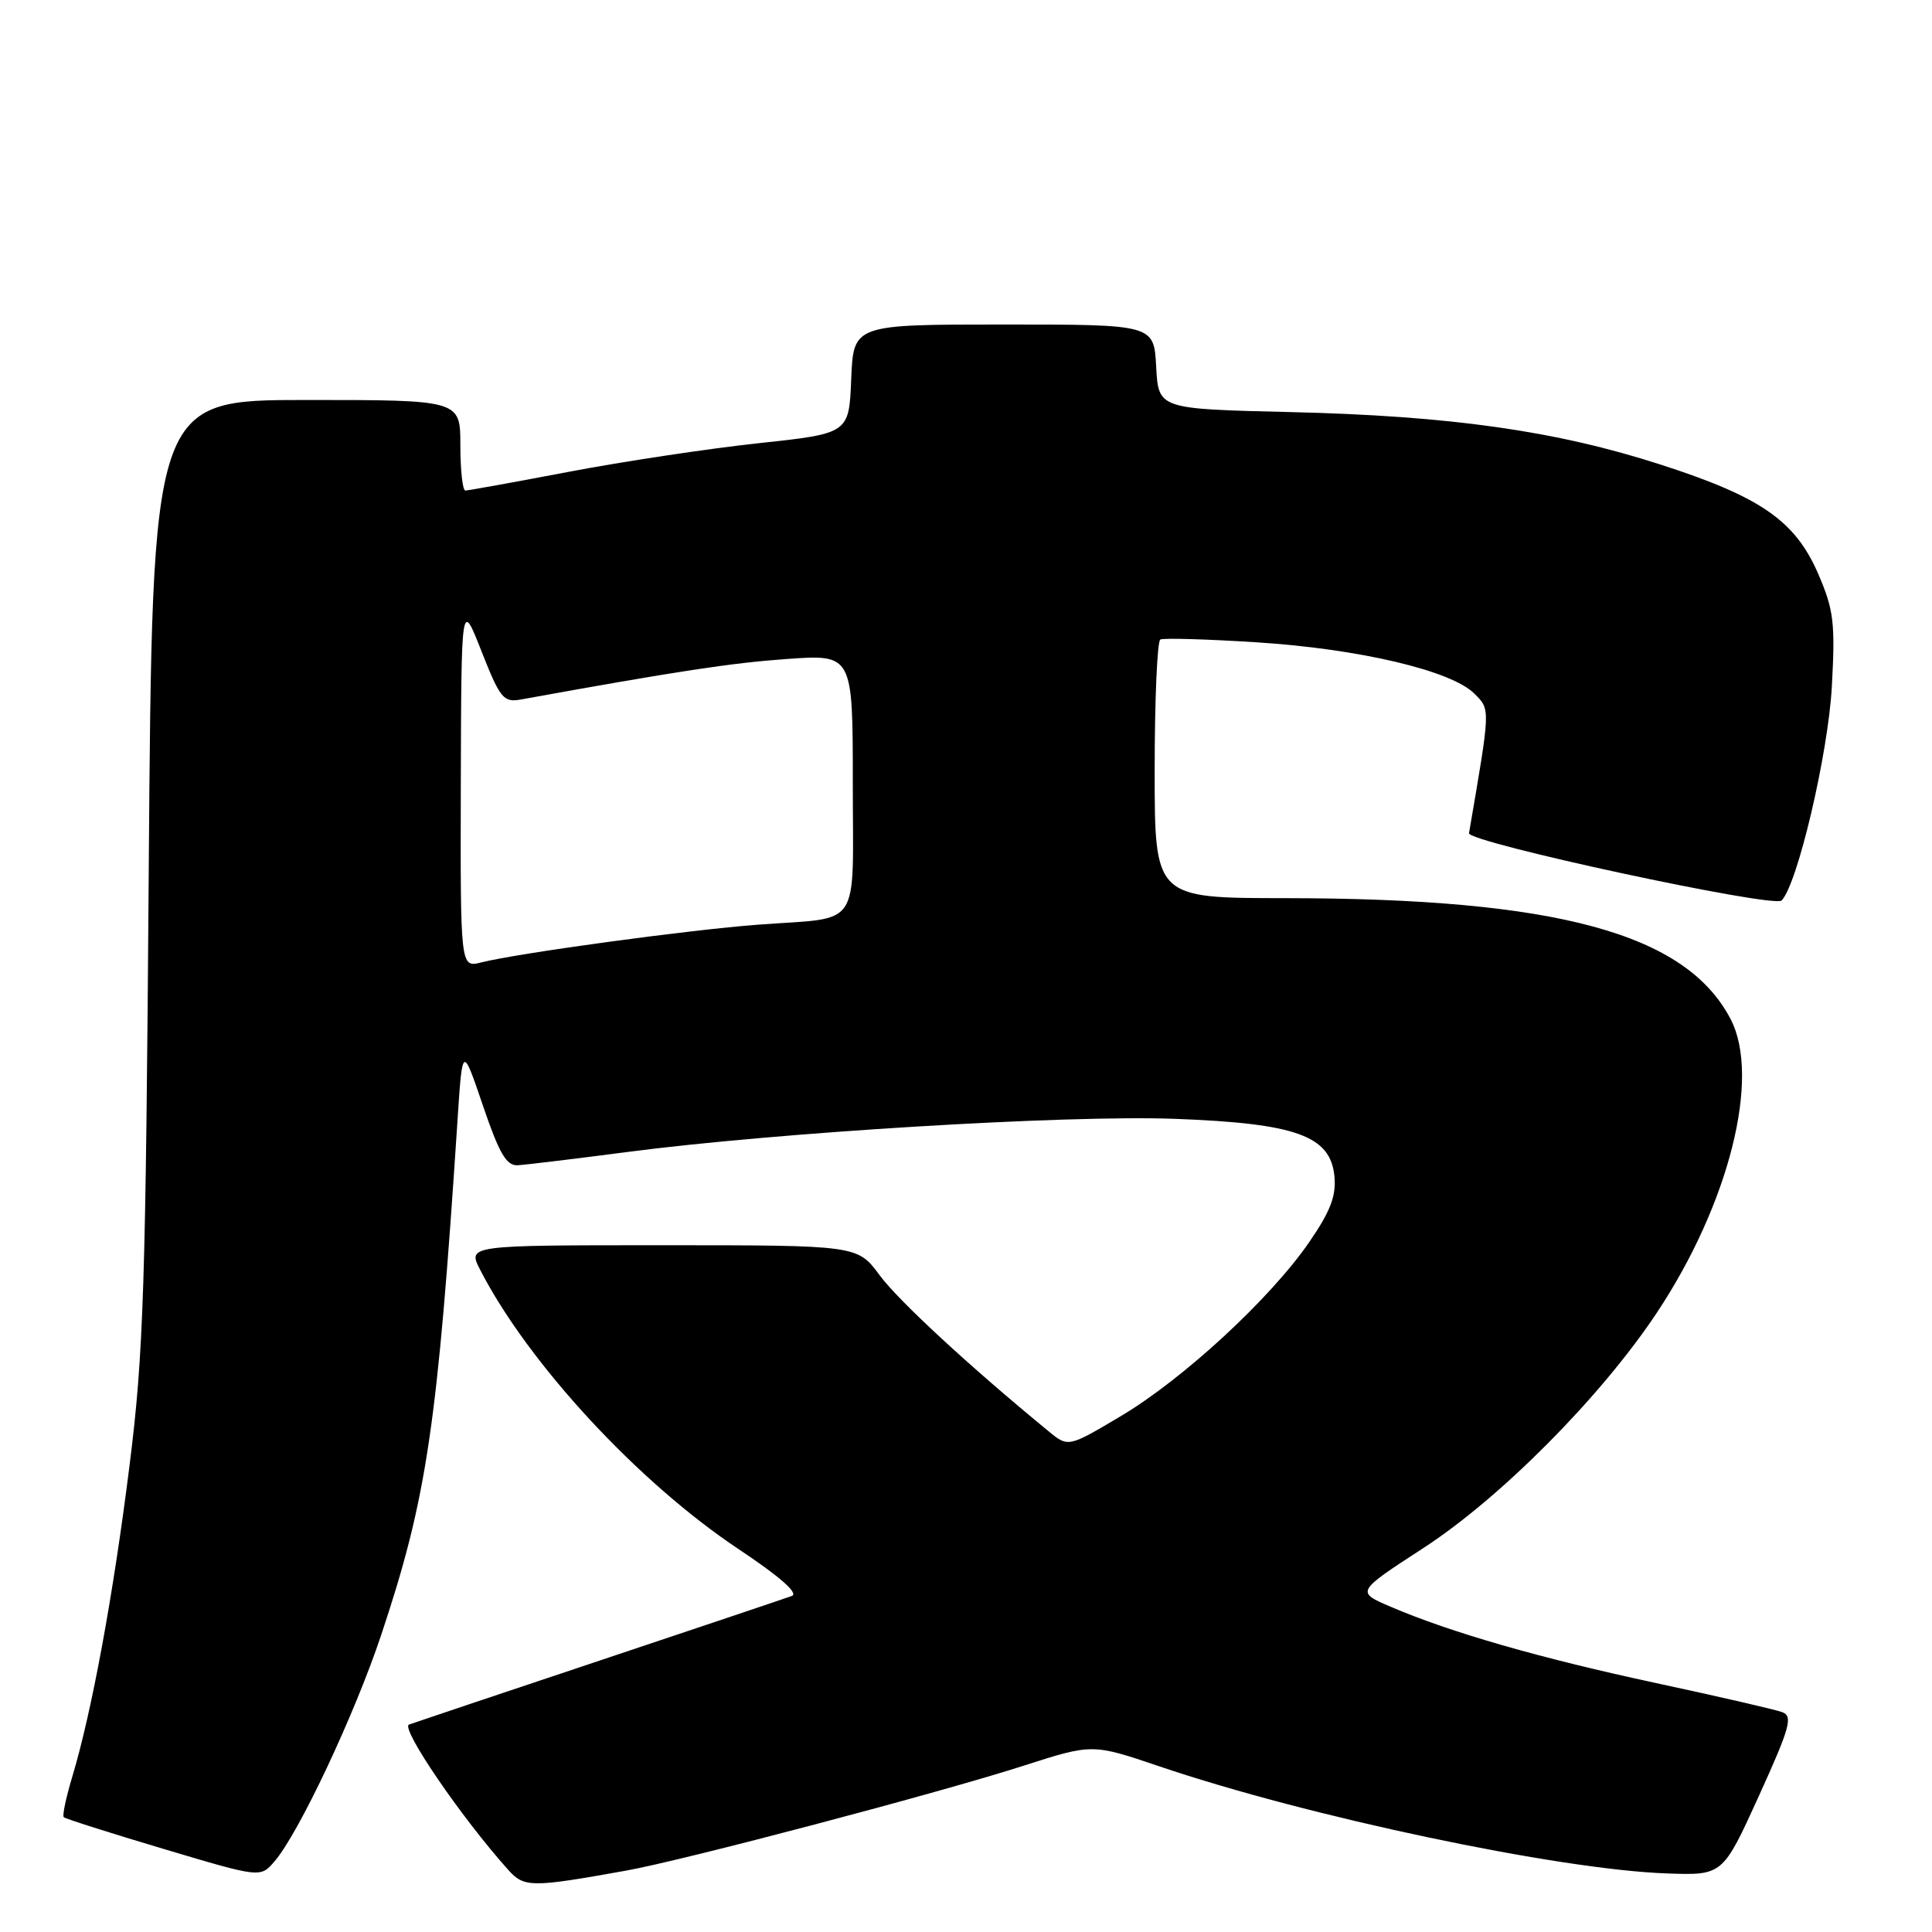 <?xml version="1.0" encoding="UTF-8" standalone="no"?>
<!DOCTYPE svg PUBLIC "-//W3C//DTD SVG 1.1//EN" "http://www.w3.org/Graphics/SVG/1.1/DTD/svg11.dtd" >
<svg xmlns="http://www.w3.org/2000/svg" xmlns:xlink="http://www.w3.org/1999/xlink" version="1.1" viewBox="0 0 256 256">
 <g >
 <path fill="currentColor"
d=" M 83.00 247.86 C 90.62 246.49 124.57 237.53 135.62 233.97 C 144.74 231.04 144.74 231.04 153.62 234.05 C 173.34 240.74 206.52 247.74 220.88 248.24 C 228.27 248.50 228.27 248.50 233.05 238.00 C 237.19 228.88 237.60 227.42 236.16 226.87 C 235.25 226.53 227.75 224.80 219.50 223.03 C 204.01 219.70 192.25 216.32 184.26 212.90 C 179.67 210.93 179.67 210.93 188.58 205.14 C 198.83 198.49 212.12 185.10 219.51 173.99 C 229.12 159.54 233.34 142.74 229.31 135.03 C 223.38 123.66 206.28 119.03 170.25 119.01 C 153.00 119.00 153.00 119.00 153.00 102.06 C 153.00 92.74 153.34 84.95 153.75 84.74 C 154.16 84.52 159.90 84.69 166.50 85.11 C 180.06 85.97 192.30 88.85 195.35 91.90 C 197.51 94.06 197.52 93.68 194.65 110.40 C 194.45 111.62 235.04 120.36 236.07 119.32 C 238.18 117.18 242.24 99.87 242.73 90.97 C 243.19 82.55 242.98 80.82 240.95 76.10 C 237.90 69.03 233.37 65.86 220.10 61.58 C 206.19 57.08 192.19 55.10 170.89 54.60 C 153.50 54.19 153.50 54.19 153.20 48.60 C 152.90 43.00 152.90 43.00 132.99 43.00 C 113.09 43.00 113.09 43.00 112.79 50.22 C 112.50 57.44 112.50 57.44 100.50 58.73 C 93.90 59.44 82.61 61.14 75.41 62.51 C 68.21 63.88 62.02 65.00 61.66 65.00 C 61.30 65.00 61.00 62.30 61.00 59.00 C 61.00 53.00 61.00 53.00 40.58 53.00 C 20.17 53.00 20.17 53.00 19.71 115.25 C 19.31 170.61 19.03 179.34 17.17 194.13 C 15.02 211.33 12.16 226.86 9.57 235.45 C 8.75 238.18 8.24 240.58 8.45 240.79 C 8.66 240.99 14.61 242.89 21.67 244.99 C 34.50 248.82 34.50 248.82 36.36 246.66 C 39.58 242.94 46.98 227.22 50.51 216.64 C 56.57 198.46 57.96 189.06 60.62 148.50 C 61.27 138.50 61.27 138.50 63.99 146.50 C 66.15 152.85 67.10 154.48 68.60 154.40 C 69.65 154.34 76.12 153.56 83.00 152.66 C 102.94 150.05 141.25 147.72 155.65 148.25 C 171.76 148.85 176.31 150.49 176.82 155.88 C 177.07 158.47 176.28 160.52 173.47 164.60 C 168.33 172.07 156.77 182.74 148.52 187.64 C 141.54 191.79 141.54 191.79 138.93 189.64 C 128.45 181.04 119.05 172.35 116.56 168.98 C 113.62 165.00 113.62 165.00 87.78 165.00 C 61.95 165.00 61.95 165.00 63.62 168.25 C 70.01 180.69 84.60 196.45 97.93 205.31 C 103.32 208.90 105.85 211.12 104.93 211.47 C 104.14 211.76 92.70 215.61 79.50 220.02 C 66.30 224.43 54.91 228.25 54.20 228.51 C 53.01 228.94 61.12 240.83 67.32 247.74 C 69.46 250.13 70.35 250.13 83.00 247.86 Z  M 61.06 103.86 C 61.13 79.50 61.13 79.50 63.81 86.32 C 66.26 92.54 66.72 93.10 69.00 92.69 C 89.93 88.90 96.87 87.85 104.25 87.32 C 113.00 86.70 113.00 86.70 113.00 103.78 C 113.00 123.49 114.34 121.48 100.50 122.52 C 91.27 123.21 68.67 126.29 63.75 127.53 C 61.00 128.22 61.00 128.22 61.06 103.86 Z "/>
</g>
</svg>